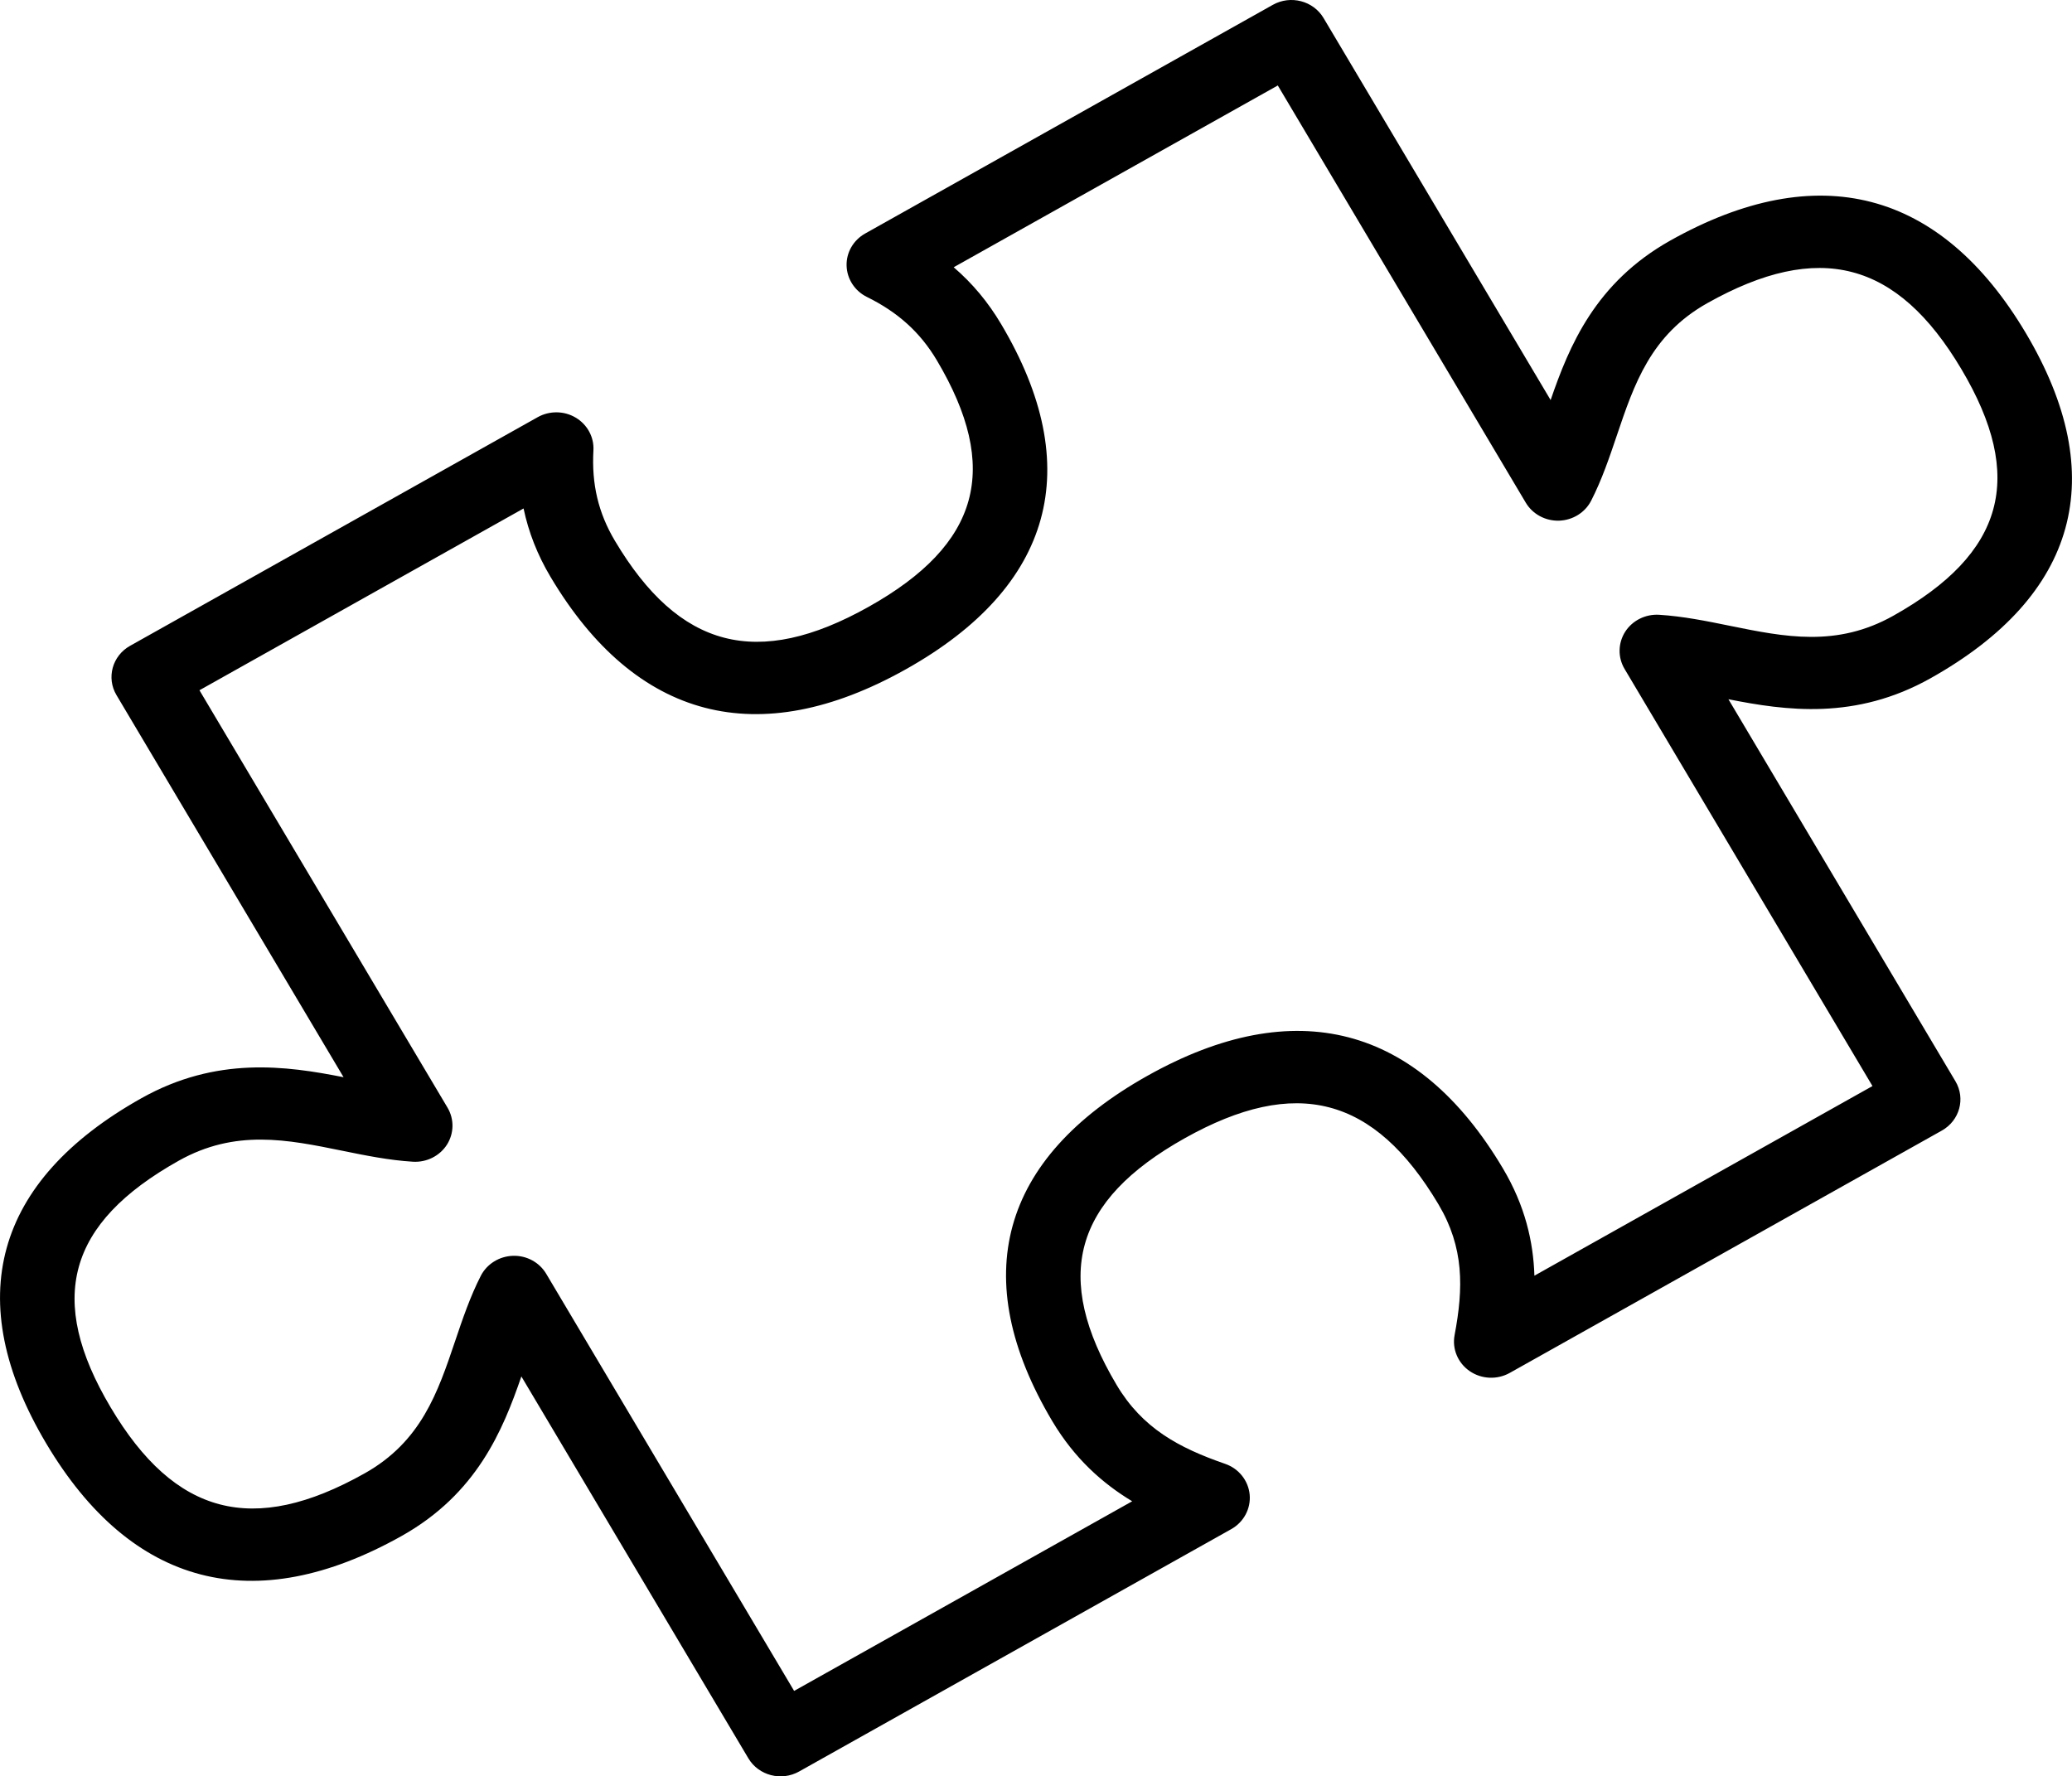 <?xml version="1.0" encoding="iso-8859-1"?>
<!-- Generator: Adobe Illustrator 16.0.4, SVG Export Plug-In . SVG Version: 6.00 Build 0)  -->
<!DOCTYPE svg PUBLIC "-//W3C//DTD SVG 1.1//EN" "http://www.w3.org/Graphics/SVG/1.1/DTD/svg11.dtd">
<svg version="1.1" id="Layer_1" xmlns="http://www.w3.org/2000/svg" xmlns:xlink="http://www.w3.org/1999/xlink" x="0px" y="0px"
	 width="55.995px" height="48.008px" viewBox="0 0 55.995 48.008" style="enable-background:new 0 0 55.995 48.008;"
	 xml:space="preserve">
<g id="_x39_62-puzzle-piece_x40_2x.png">
	<g>
		<path d="M52.172,18.331c3.984-2.234,4.874-5.461,2.574-9.331c-2.301-3.87-5.621-4.734-9.605-2.5
			c-2.031,1.14-2.734,2.852-3.236,4.312L35.769,0.488c-0.277-0.467-0.892-0.627-1.372-0.357l-11.016,6.18
			c-0.32,0.179-0.513,0.514-0.502,0.871c0.01,0.357,0.221,0.682,0.55,0.844c0.84,0.414,1.439,0.957,1.886,1.707
			c1.736,2.923,1.17,4.979-1.839,6.666c-3.008,1.687-5.124,1.136-6.86-1.786c-0.446-0.751-0.63-1.526-0.579-2.44
			c0.021-0.357-0.163-0.697-0.477-0.885c-0.314-0.188-0.709-0.192-1.028-0.014l-11.017,6.18c-0.48,0.269-0.645,0.866-0.367,1.332
			l6.137,10.327c-1.553-0.307-3.431-0.572-5.462,0.567c-3.984,2.234-4.874,5.461-2.574,9.331c2.301,3.871,5.621,4.735,9.605,2.501
			c2.031-1.14,2.734-2.853,3.236-4.312l6.134,10.32c0.277,0.467,0.892,0.627,1.372,0.357l11.678-6.55
			c0.339-0.19,0.533-0.555,0.498-0.934c-0.036-0.379-0.295-0.704-0.664-0.831c-1.257-0.435-2.237-0.964-2.932-2.133
			c-1.736-2.922-1.17-4.978,1.838-6.665c3.009-1.687,5.124-1.136,6.861,1.786c0.694,1.169,0.676,2.258,0.435,3.533
			c-0.071,0.374,0.089,0.754,0.409,0.974c0.32,0.219,0.741,0.238,1.081,0.048l11.678-6.55c0.48-0.27,0.645-0.866,0.367-1.333
			L46.71,18.898C48.263,19.206,50.141,19.471,52.172,18.331z M46.748,16.913c-0.622-0.127-1.267-0.258-1.913-0.298
			c-0.368-0.021-0.721,0.155-0.916,0.46c-0.194,0.307-0.201,0.691-0.016,1.003l6.7,11.274l-9.136,5.125
			c-0.029-0.911-0.249-1.888-0.853-2.902c-2.3-3.87-5.621-4.735-9.604-2.501c-3.984,2.234-4.874,5.462-2.574,9.332
			c0.604,1.015,1.364,1.688,2.161,2.168l-9.136,5.125l-6.699-11.272c-0.185-0.312-0.531-0.499-0.9-0.487
			c-0.37,0.012-0.703,0.22-0.868,0.54c-0.288,0.563-0.494,1.171-0.692,1.758c-0.473,1.401-0.919,2.724-2.452,3.584
			c-3.008,1.688-5.124,1.137-6.86-1.786c-1.737-2.923-1.17-4.978,1.838-6.665c1.533-0.86,2.936-0.574,4.421-0.271
			c0.622,0.127,1.267,0.258,1.913,0.297c0.368,0.021,0.72-0.155,0.916-0.46c0.194-0.306,0.201-0.69,0.016-1.002L5.39,18.655
			l8.759-4.913c0.136,0.645,0.376,1.256,0.727,1.846c2.301,3.87,5.621,4.734,9.605,2.5c3.983-2.234,4.874-5.461,2.573-9.331
			c-0.35-0.59-0.774-1.099-1.281-1.534l8.759-4.913l6.701,11.275c0.185,0.311,0.531,0.498,0.901,0.487
			c0.369-0.012,0.703-0.22,0.867-0.541c0.288-0.563,0.494-1.171,0.692-1.758c0.473-1.4,0.919-2.724,2.452-3.583
			c3.008-1.688,5.124-1.137,6.86,1.785c1.737,2.923,1.17,4.979-1.838,6.666C49.635,17.501,48.233,17.215,46.748,16.913z"/>
	</g>
</g>
<g>
</g>
<g>
</g>
<g>
</g>
<g>
</g>
<g>
</g>
<g>
</g>
<g>
</g>
<g>
</g>
<g>
</g>
<g>
</g>
<g>
</g>
<g>
</g>
<g>
</g>
<g>
</g>
<g>
</g>
</svg>
